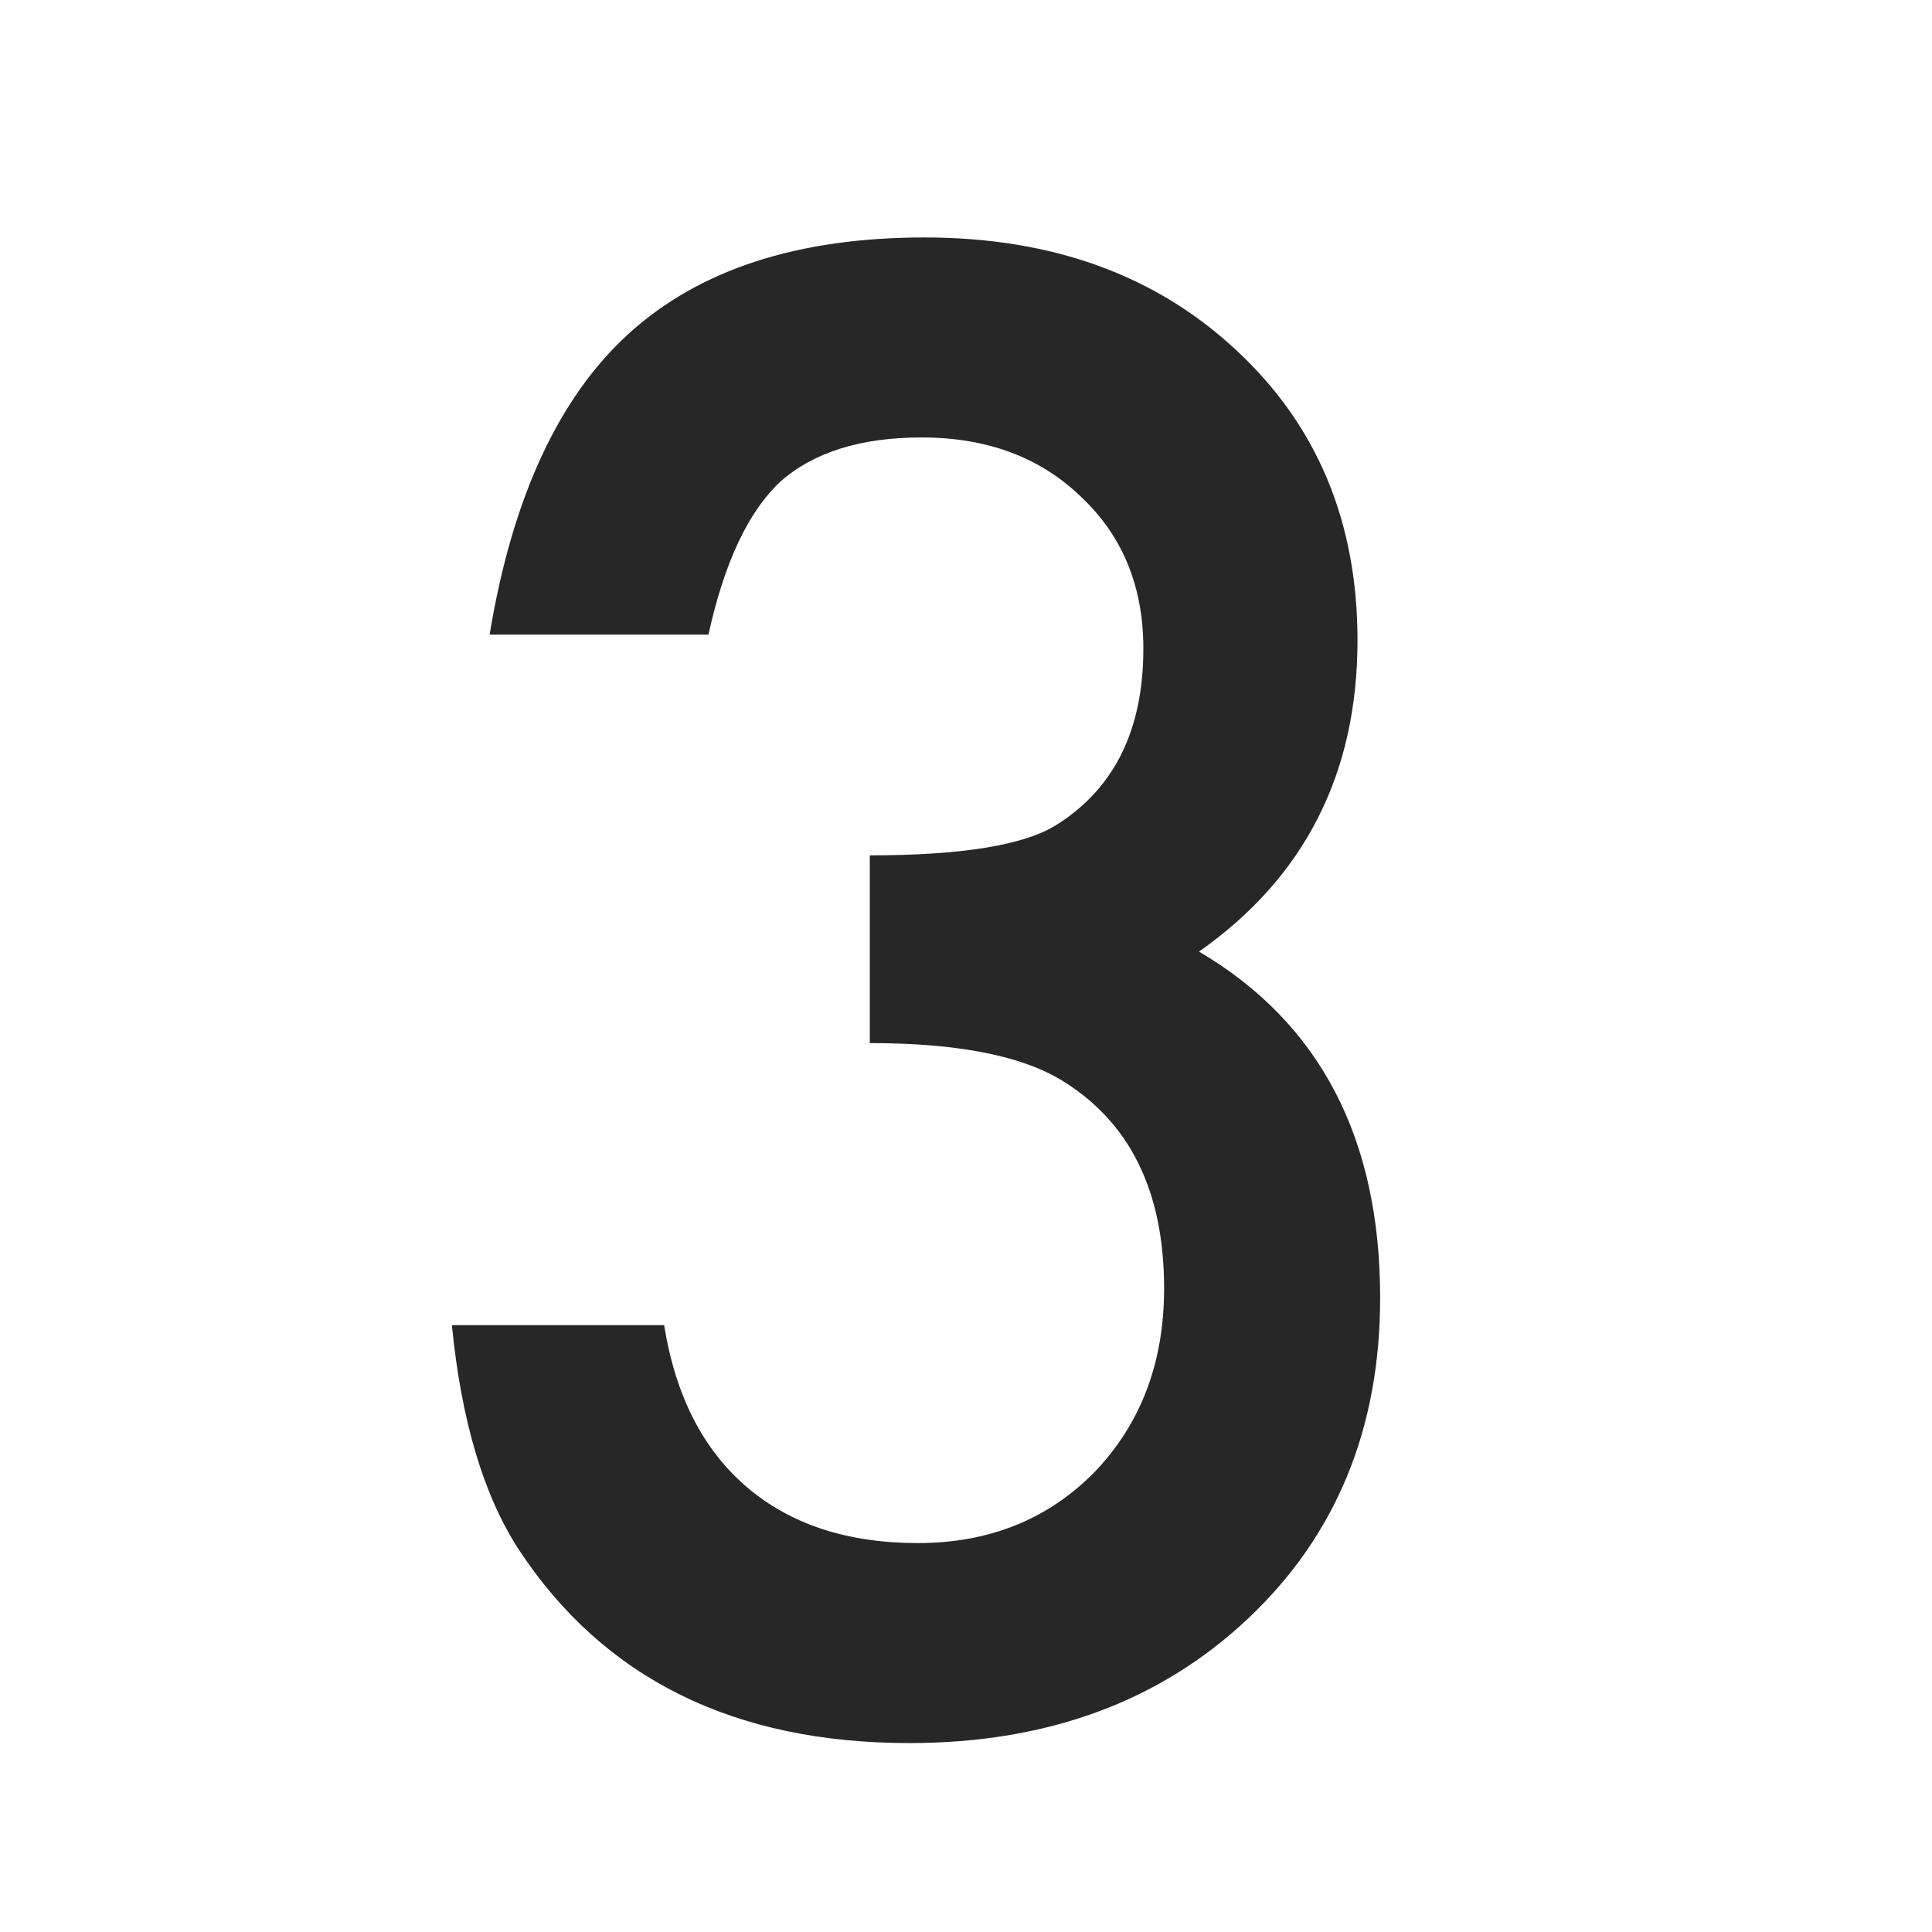 <svg xmlns="http://www.w3.org/2000/svg" width="100" height="100" version="1.1" viewBox="0 0 100 100">
  <path fill="#272727" fill-rule="nonzero" stroke="none" stroke-width="1" d="M47.07,90.221 C54.199,90.221 60.042,88.072 64.6,83.775 C69.157,79.479 71.436,73.945 71.436,67.174 C71.436,58.906 68.311,52.932 62.061,49.254 C67.529,45.413 70.264,40.042 70.264,33.141 C70.264,27.021 68.18,22.024 64.014,18.15 C59.847,14.244 54.46,12.291 47.852,12.291 C41.309,12.291 36.214,13.943 32.568,17.247 C28.923,20.551 26.514,25.751 25.342,32.848 L25.342,32.848 L36.67,32.848 C37.484,29.137 38.721,26.5 40.381,24.938 C42.106,23.408 44.548,22.643 47.705,22.643 C51.09,22.643 53.841,23.668 55.957,25.719 C58.105,27.737 59.18,30.357 59.18,33.58 C59.18,37.747 57.699,40.774 54.736,42.662 C53.076,43.736 49.837,44.273 45.02,44.273 L45.02,44.273 L45.02,53.99 C49.447,53.99 52.718,54.609 54.834,55.846 C58.447,57.994 60.254,61.607 60.254,66.686 C60.254,70.527 59.049,73.701 56.641,76.207 C54.232,78.648 51.188,79.869 47.51,79.869 C43.864,79.869 40.91,78.901 38.647,76.964 C36.385,75.027 34.961,72.236 34.375,68.59 L34.375,68.59 L23.389,68.59 C23.877,73.538 25.033,77.411 26.855,80.211 C31.25,86.884 37.988,90.221 47.07,90.221 Z"/>
</svg>
